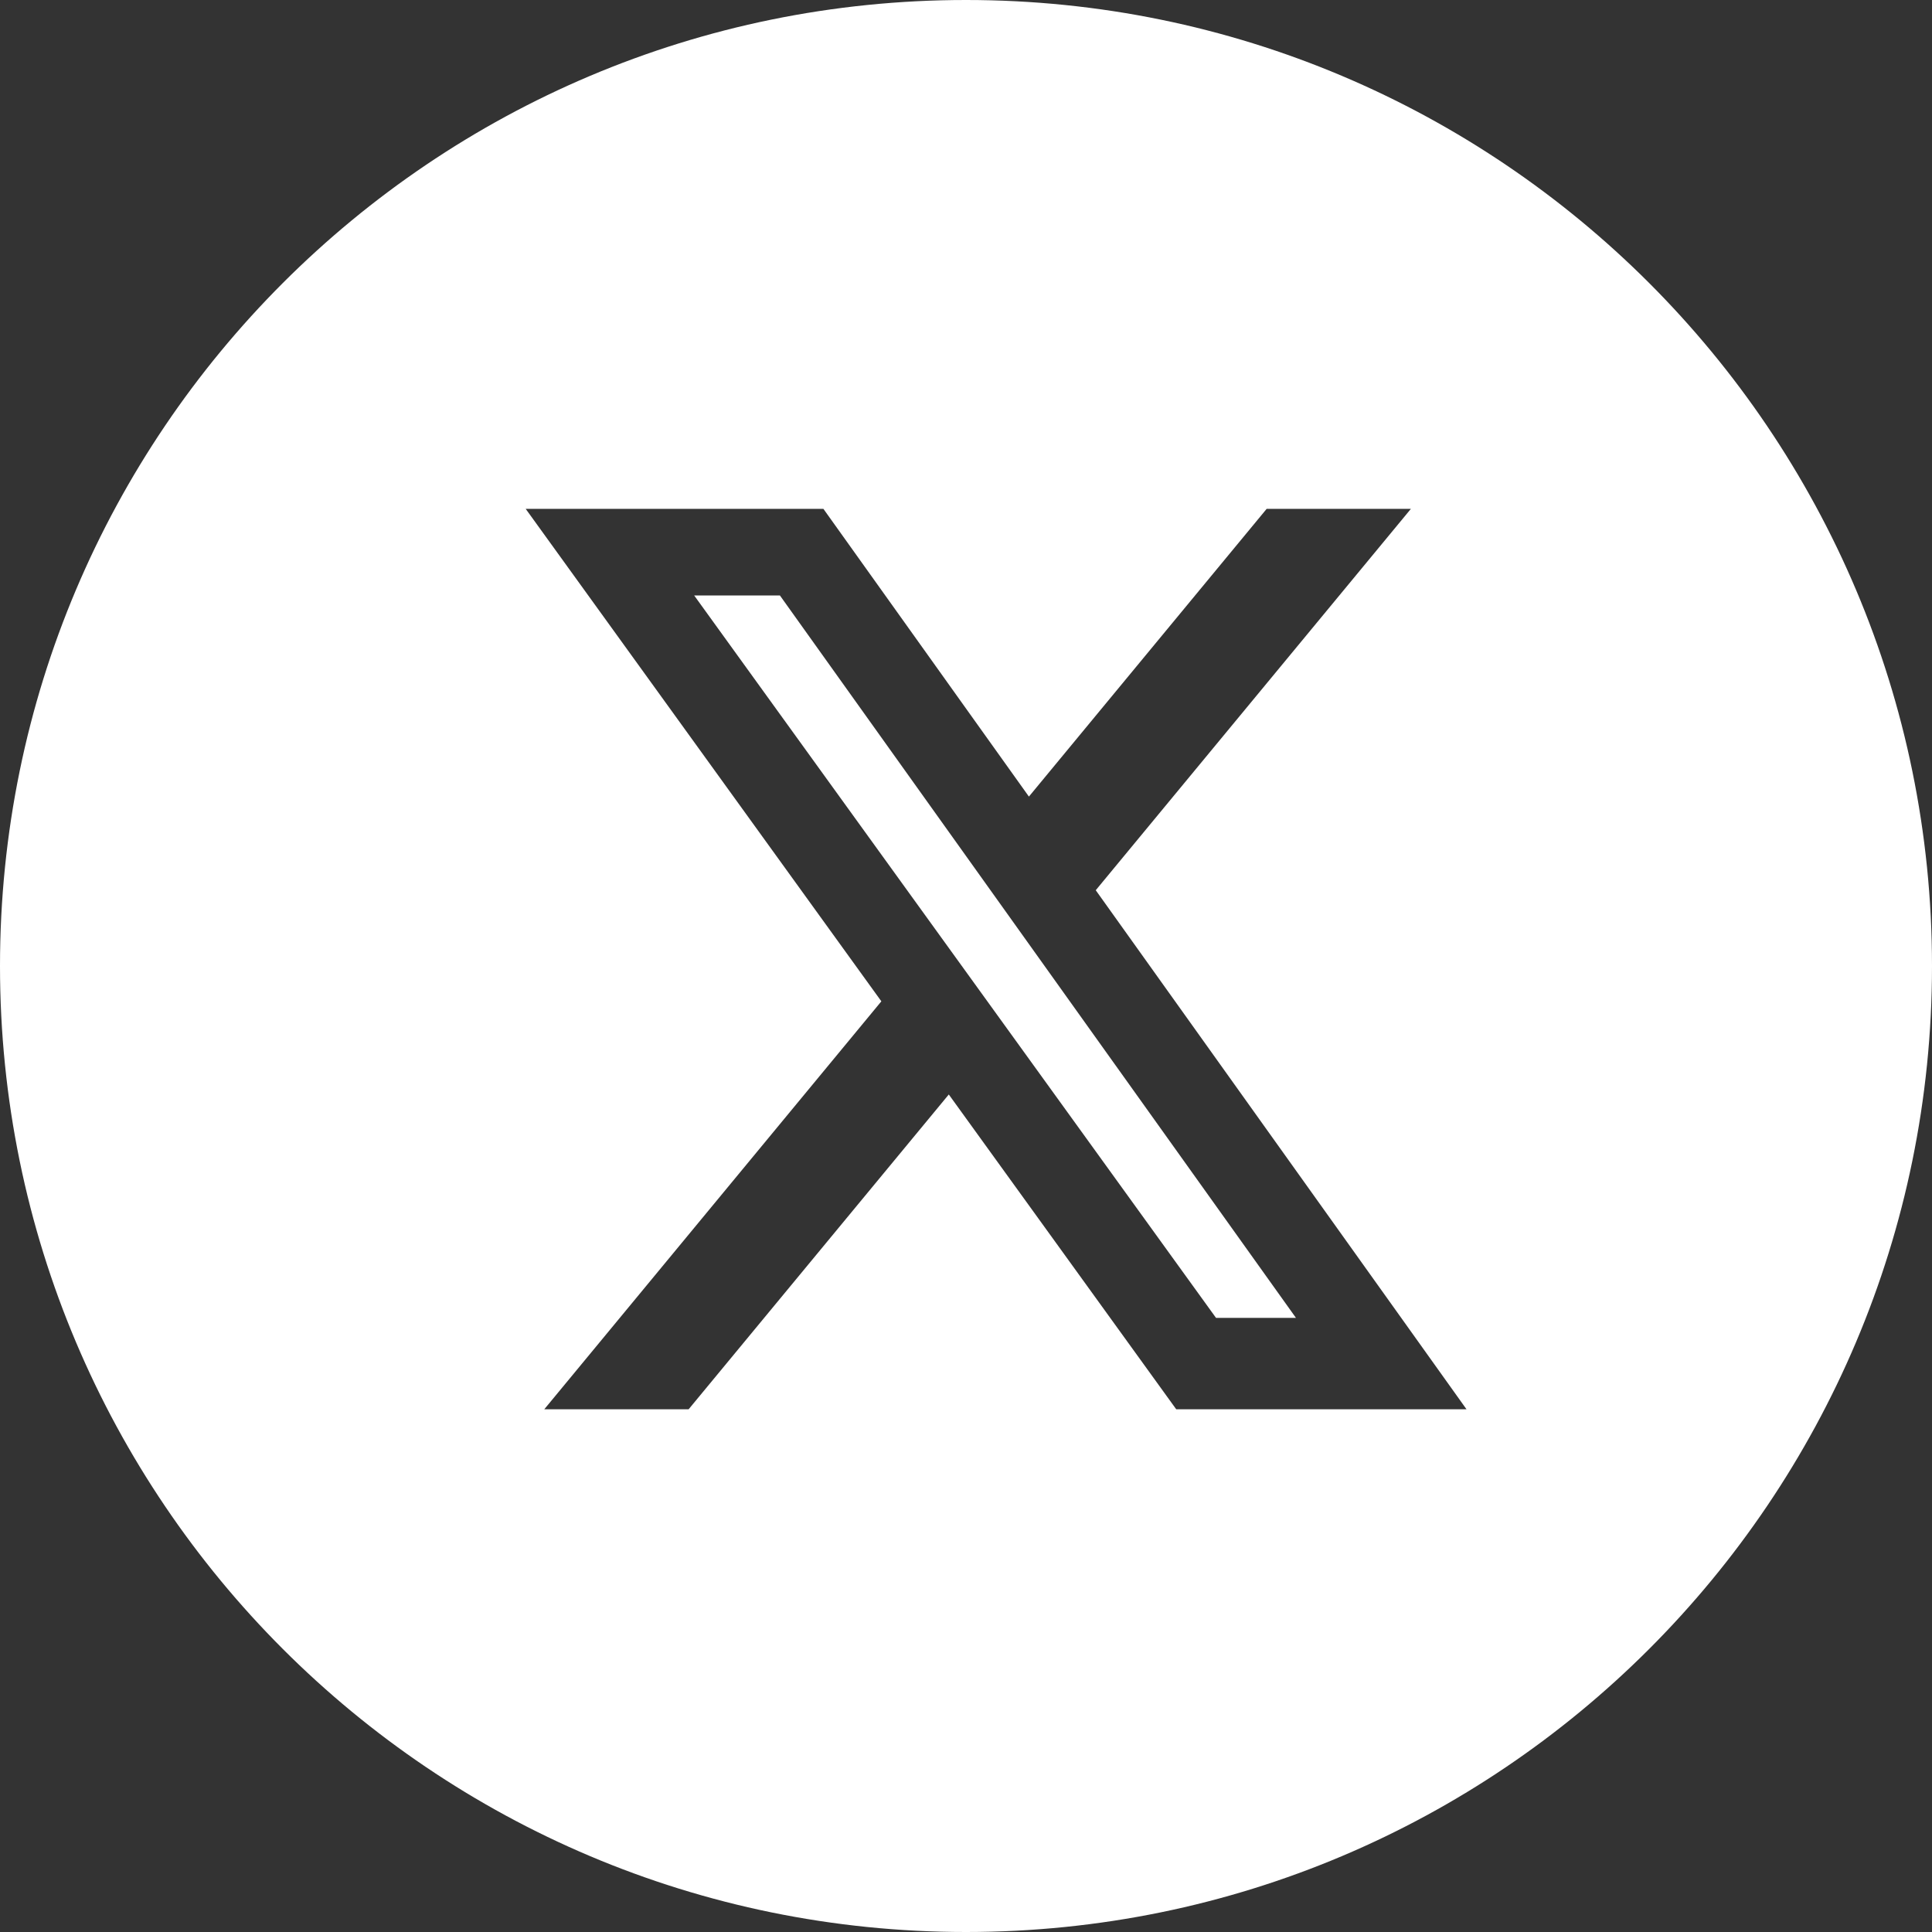 <svg width="32" height="32" viewBox="0 0 32 32" fill="none" xmlns="http://www.w3.org/2000/svg">
<rect x="0" y="0" width="32" height="32" fill="#333333" stroke="none"/>
<path fill-rule="evenodd" clip-rule="evenodd" d="M16 32C24.837 32 32 24.837 32 16C32 7.163 24.837 0 16 0C7.163 0 0 7.163 0 16C0 24.837 7.163 32 16 32ZM20.98 8.428H23.369L18.149 14.745L24.29 23.342H19.482L15.715 18.128L11.406 23.342H9.015L14.598 16.585L8.707 8.428H13.638L17.042 13.194L20.98 8.428ZM20.141 21.828H21.465L12.918 9.863H11.498L20.141 21.828Z" fill="white"/>
</svg>
